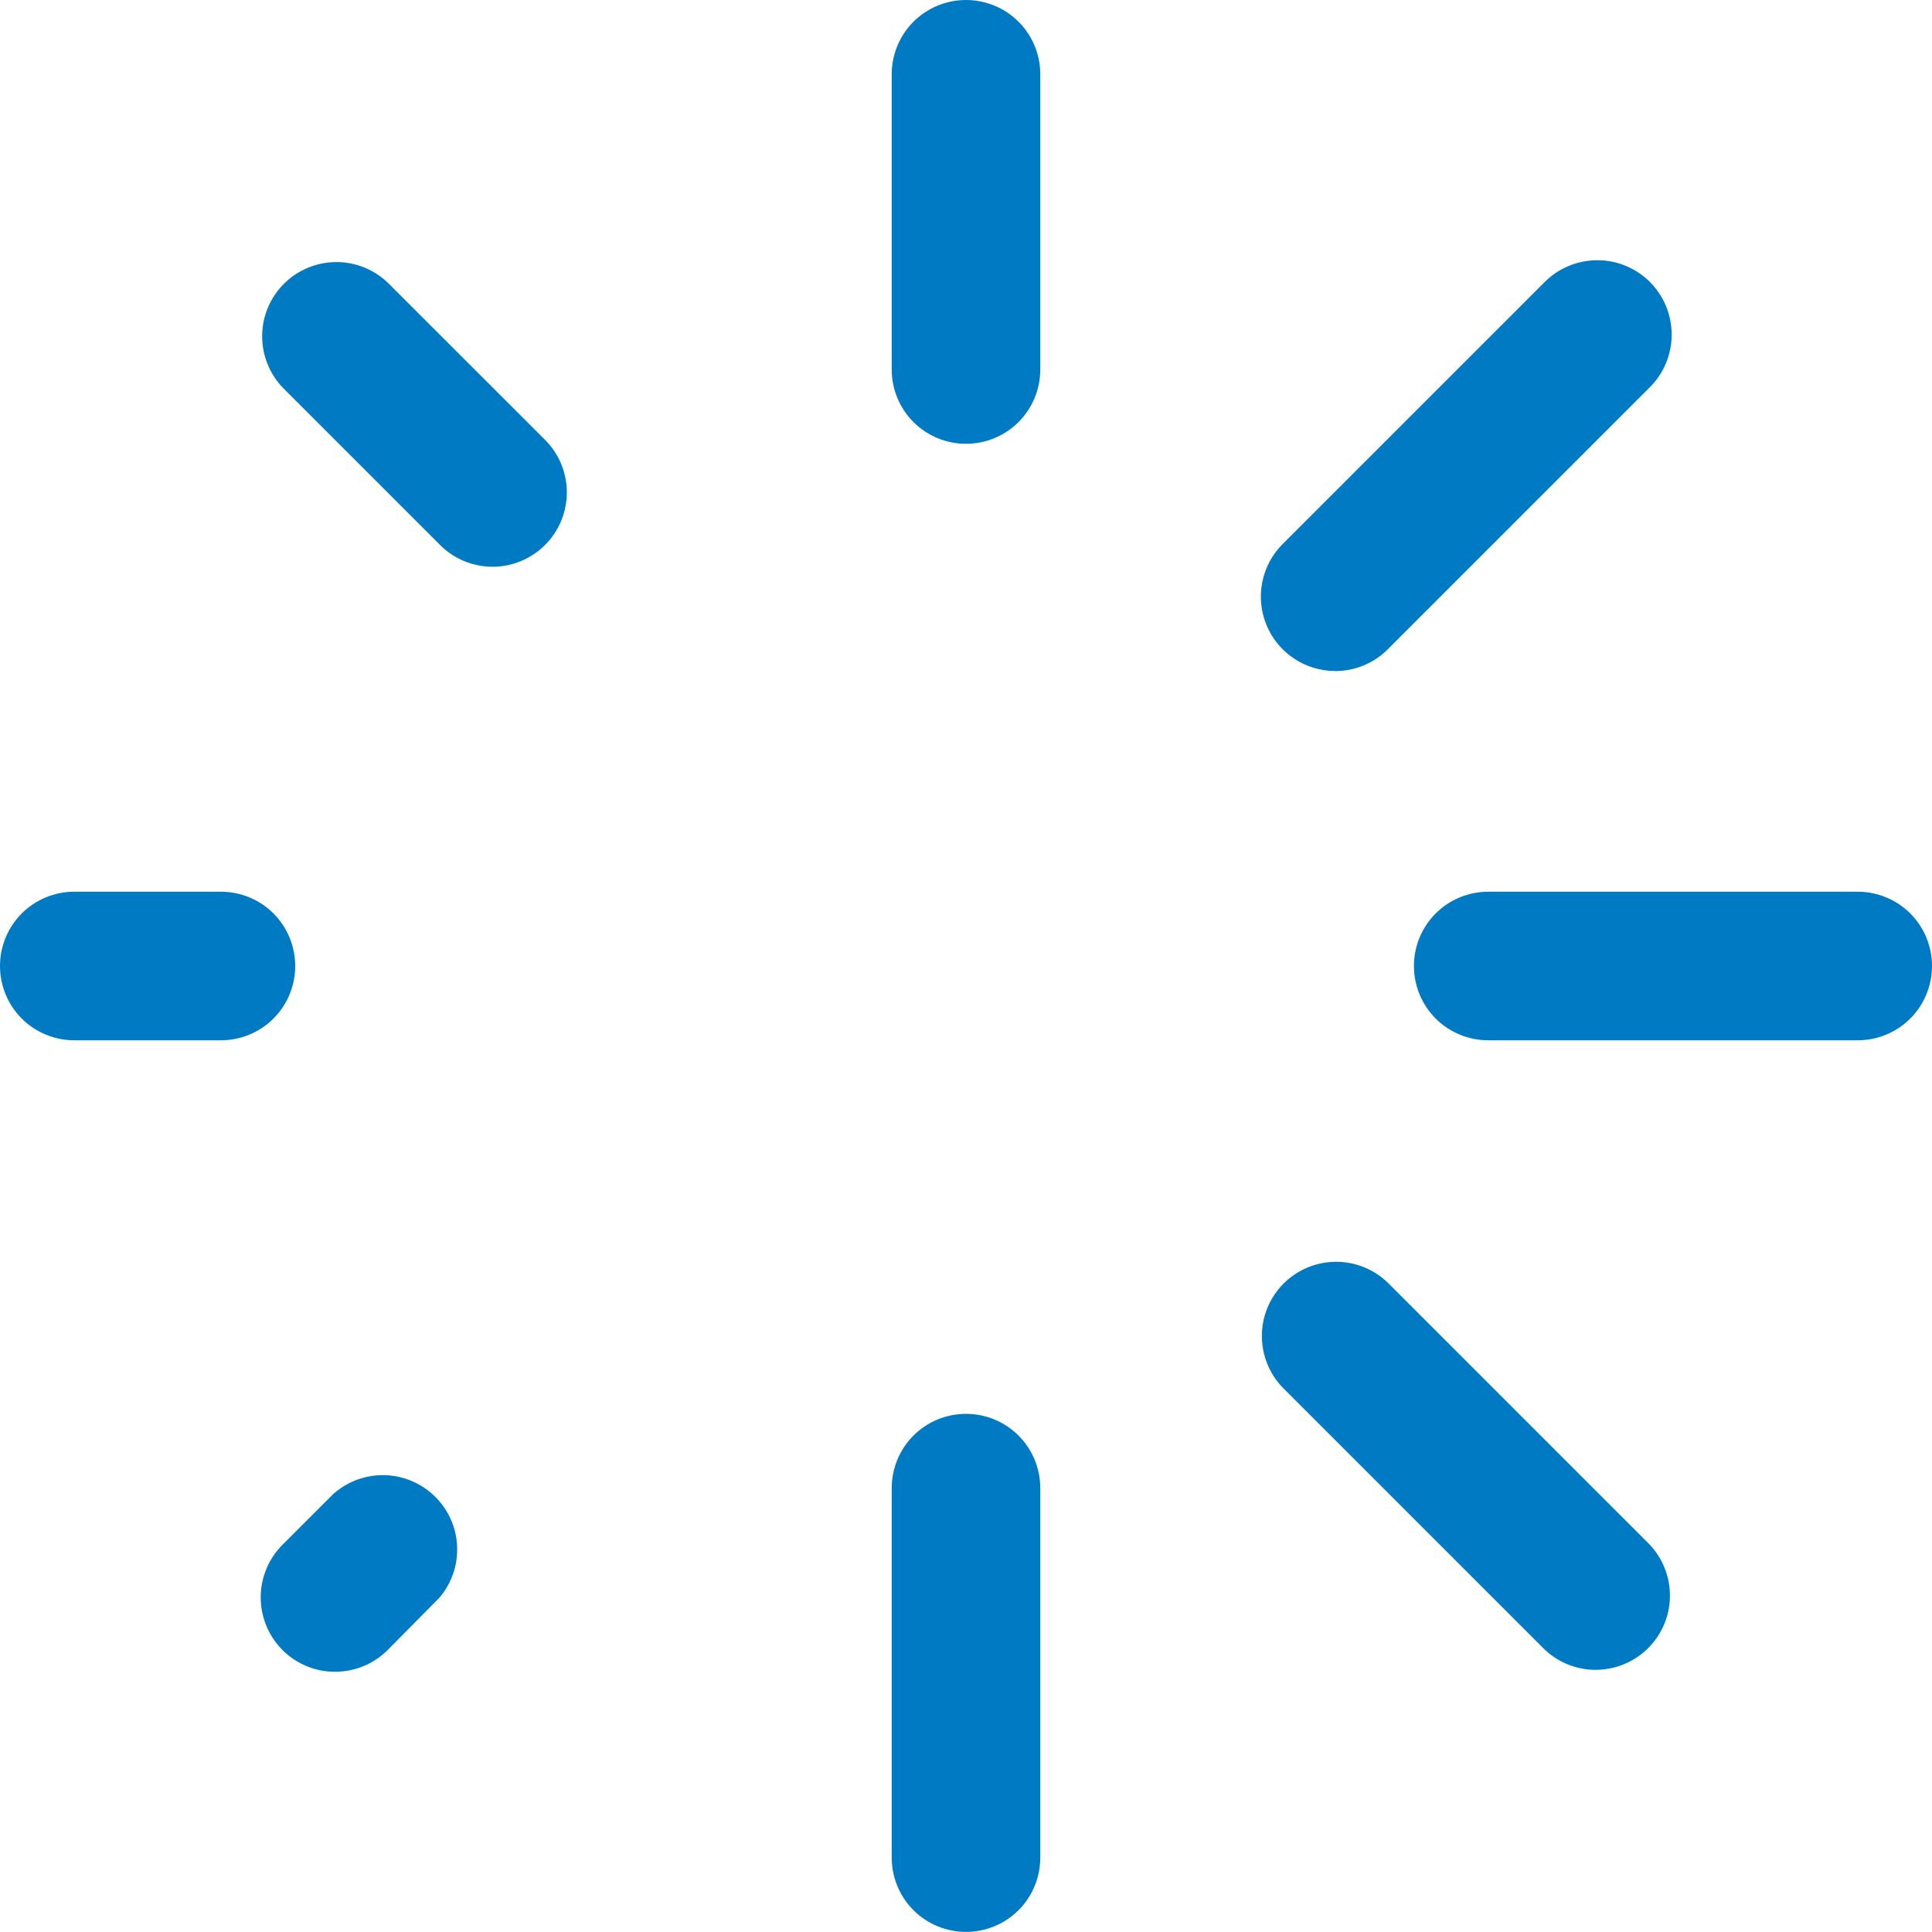 <svg version="1.2" xmlns="http://www.w3.org/2000/svg" xmlns:xlink="http://www.w3.org/1999/xlink" overflow="visible" preserveAspectRatio="none" viewBox="0 0 20 20" width="20" height="20"><g transform="translate(0, 0)"><g transform="translate(-2.7755575615628914e-16, -2.7755575615628914e-16) rotate(0)"><path style="stroke-width: 0; stroke-linecap: butt; stroke-linejoin: miter; fill: rgb(0, 122, 195);" d="M10.769,0.769v3.056c0,0.204 -0.081,0.4 -0.225,0.544c-0.144,0.144 -0.34,0.225 -0.544,0.225c-0.204,0 -0.4,-0.081 -0.544,-0.225c-0.144,-0.144 -0.225,-0.34 -0.225,-0.544v-3.056c0,-0.204 0.081,-0.4 0.225,-0.544c0.144,-0.144 0.34,-0.225 0.544,-0.225c0.204,0 0.4,0.081 0.544,0.225c0.144,0.144 0.225,0.34 0.225,0.544zM13.822,6.947c0.204,-0 0.4,-0.081 0.544,-0.225l2.705,-2.705c0.073,-0.071 0.132,-0.156 0.172,-0.25c0.04,-0.094 0.062,-0.195 0.062,-0.297c0.001,-0.102 -0.019,-0.203 -0.057,-0.298c-0.039,-0.095 -0.096,-0.18 -0.168,-0.253c-0.072,-0.072 -0.158,-0.129 -0.253,-0.168c-0.095,-0.039 -0.196,-0.058 -0.298,-0.057c-0.102,0.001 -0.203,0.022 -0.297,0.062c-0.094,0.04 -0.179,0.099 -0.25,0.172l-2.705,2.705c-0.108,0.108 -0.181,0.245 -0.21,0.394c-0.03,0.149 -0.014,0.304 0.044,0.444c0.058,0.141 0.157,0.261 0.283,0.345c0.127,0.085 0.275,0.13 0.427,0.13zM19.231,9.231h-3.825c-0.204,0 -0.4,0.081 -0.544,0.225c-0.144,0.144 -0.225,0.34 -0.225,0.544c0,0.204 0.081,0.4 0.225,0.544c0.144,0.144 0.34,0.225 0.544,0.225h3.825c0.204,0 0.4,-0.081 0.544,-0.225c0.144,-0.144 0.225,-0.34 0.225,-0.544c0,-0.204 -0.081,-0.4 -0.225,-0.544c-0.144,-0.144 -0.34,-0.225 -0.544,-0.225zM14.366,13.278c-0.145,-0.14 -0.339,-0.218 -0.541,-0.216c-0.202,0.002 -0.395,0.083 -0.537,0.225c-0.143,0.143 -0.224,0.336 -0.225,0.537c-0.002,0.202 0.076,0.396 0.216,0.541l2.705,2.705c0.145,0.14 0.339,0.218 0.541,0.216c0.202,-0.002 0.395,-0.083 0.537,-0.225c0.143,-0.143 0.224,-0.336 0.225,-0.537c0.002,-0.202 -0.076,-0.396 -0.216,-0.541zM10,14.636c-0.204,0 -0.4,0.081 -0.544,0.225c-0.144,0.144 -0.225,0.34 -0.225,0.544v3.825c0,0.204 0.081,0.4 0.225,0.544c0.144,0.144 0.34,0.225 0.544,0.225c0.204,0 0.4,-0.081 0.544,-0.225c0.144,-0.144 0.225,-0.34 0.225,-0.544v-3.825c0,-0.204 -0.081,-0.4 -0.225,-0.544c-0.144,-0.144 -0.34,-0.225 -0.544,-0.225zM3.462,15.454l-0.529,0.529c-0.073,0.071 -0.132,0.156 -0.172,0.25c-0.04,0.094 -0.062,0.195 -0.062,0.297c-0.001,0.102 0.019,0.203 0.057,0.298c0.039,0.095 0.096,0.18 0.168,0.253c0.072,0.072 0.158,0.129 0.253,0.168c0.095,0.039 0.196,0.058 0.298,0.057c0.102,-0.001 0.203,-0.022 0.297,-0.062c0.094,-0.04 0.179,-0.099 0.25,-0.172l0.526,-0.532c0.126,-0.147 0.192,-0.336 0.184,-0.53c-0.007,-0.194 -0.088,-0.377 -0.225,-0.514c-0.137,-0.137 -0.321,-0.217 -0.514,-0.225c-0.194,-0.007 -0.383,0.058 -0.53,0.184zM3.056,10c0,-0.204 -0.081,-0.4 -0.225,-0.544c-0.144,-0.144 -0.34,-0.225 -0.544,-0.225h-1.518c-0.204,0 -0.4,0.081 -0.544,0.225c-0.144,0.144 -0.225,0.34 -0.225,0.544c0,0.204 0.081,0.4 0.225,0.544c0.144,0.144 0.34,0.225 0.544,0.225h1.518c0.204,0 0.4,-0.081 0.544,-0.225c0.144,-0.144 0.225,-0.34 0.225,-0.544zM4.017,2.929c-0.145,-0.14 -0.339,-0.218 -0.541,-0.216c-0.202,0.002 -0.395,0.083 -0.537,0.225c-0.143,0.143 -0.224,0.336 -0.225,0.537c-0.002,0.202 0.076,0.396 0.216,0.541l1.615,1.615c0.071,0.074 0.156,0.132 0.249,0.173c0.094,0.04 0.195,0.062 0.297,0.063c0.102,0.001 0.203,-0.018 0.298,-0.057c0.095,-0.039 0.181,-0.096 0.253,-0.168c0.072,-0.072 0.13,-0.158 0.168,-0.252c0.039,-0.094 0.058,-0.196 0.058,-0.298c-0.001,-0.102 -0.022,-0.203 -0.062,-0.297c-0.04,-0.094 -0.099,-0.179 -0.172,-0.25z" vector-effect="non-scaling-stroke"/></g><defs><path id="path-170871257081140910" d="M10.769,0.769v3.056c0,0.204 -0.081,0.4 -0.225,0.544c-0.144,0.144 -0.34,0.225 -0.544,0.225c-0.204,0 -0.4,-0.081 -0.544,-0.225c-0.144,-0.144 -0.225,-0.34 -0.225,-0.544v-3.056c0,-0.204 0.081,-0.4 0.225,-0.544c0.144,-0.144 0.34,-0.225 0.544,-0.225c0.204,0 0.4,0.081 0.544,0.225c0.144,0.144 0.225,0.34 0.225,0.544zM13.822,6.947c0.204,-0 0.4,-0.081 0.544,-0.225l2.705,-2.705c0.073,-0.071 0.132,-0.156 0.172,-0.25c0.04,-0.094 0.062,-0.195 0.062,-0.297c0.001,-0.102 -0.019,-0.203 -0.057,-0.298c-0.039,-0.095 -0.096,-0.18 -0.168,-0.253c-0.072,-0.072 -0.158,-0.129 -0.253,-0.168c-0.095,-0.039 -0.196,-0.058 -0.298,-0.057c-0.102,0.001 -0.203,0.022 -0.297,0.062c-0.094,0.04 -0.179,0.099 -0.25,0.172l-2.705,2.705c-0.108,0.108 -0.181,0.245 -0.21,0.394c-0.03,0.149 -0.014,0.304 0.044,0.444c0.058,0.141 0.157,0.261 0.283,0.345c0.127,0.085 0.275,0.13 0.427,0.13zM19.231,9.231h-3.825c-0.204,0 -0.4,0.081 -0.544,0.225c-0.144,0.144 -0.225,0.34 -0.225,0.544c0,0.204 0.081,0.4 0.225,0.544c0.144,0.144 0.34,0.225 0.544,0.225h3.825c0.204,0 0.4,-0.081 0.544,-0.225c0.144,-0.144 0.225,-0.34 0.225,-0.544c0,-0.204 -0.081,-0.4 -0.225,-0.544c-0.144,-0.144 -0.34,-0.225 -0.544,-0.225zM14.366,13.278c-0.145,-0.14 -0.339,-0.218 -0.541,-0.216c-0.202,0.002 -0.395,0.083 -0.537,0.225c-0.143,0.143 -0.224,0.336 -0.225,0.537c-0.002,0.202 0.076,0.396 0.216,0.541l2.705,2.705c0.145,0.14 0.339,0.218 0.541,0.216c0.202,-0.002 0.395,-0.083 0.537,-0.225c0.143,-0.143 0.224,-0.336 0.225,-0.537c0.002,-0.202 -0.076,-0.396 -0.216,-0.541zM10,14.636c-0.204,0 -0.4,0.081 -0.544,0.225c-0.144,0.144 -0.225,0.34 -0.225,0.544v3.825c0,0.204 0.081,0.4 0.225,0.544c0.144,0.144 0.34,0.225 0.544,0.225c0.204,0 0.4,-0.081 0.544,-0.225c0.144,-0.144 0.225,-0.34 0.225,-0.544v-3.825c0,-0.204 -0.081,-0.4 -0.225,-0.544c-0.144,-0.144 -0.34,-0.225 -0.544,-0.225zM3.462,15.454l-0.529,0.529c-0.073,0.071 -0.132,0.156 -0.172,0.25c-0.04,0.094 -0.062,0.195 -0.062,0.297c-0.001,0.102 0.019,0.203 0.057,0.298c0.039,0.095 0.096,0.18 0.168,0.253c0.072,0.072 0.158,0.129 0.253,0.168c0.095,0.039 0.196,0.058 0.298,0.057c0.102,-0.001 0.203,-0.022 0.297,-0.062c0.094,-0.04 0.179,-0.099 0.25,-0.172l0.526,-0.532c0.126,-0.147 0.192,-0.336 0.184,-0.53c-0.007,-0.194 -0.088,-0.377 -0.225,-0.514c-0.137,-0.137 -0.321,-0.217 -0.514,-0.225c-0.194,-0.007 -0.383,0.058 -0.53,0.184zM3.056,10c0,-0.204 -0.081,-0.4 -0.225,-0.544c-0.144,-0.144 -0.34,-0.225 -0.544,-0.225h-1.518c-0.204,0 -0.4,0.081 -0.544,0.225c-0.144,0.144 -0.225,0.34 -0.225,0.544c0,0.204 0.081,0.4 0.225,0.544c0.144,0.144 0.34,0.225 0.544,0.225h1.518c0.204,0 0.4,-0.081 0.544,-0.225c0.144,-0.144 0.225,-0.34 0.225,-0.544zM4.017,2.929c-0.145,-0.14 -0.339,-0.218 -0.541,-0.216c-0.202,0.002 -0.395,0.083 -0.537,0.225c-0.143,0.143 -0.224,0.336 -0.225,0.537c-0.002,0.202 0.076,0.396 0.216,0.541l1.615,1.615c0.071,0.074 0.156,0.132 0.249,0.173c0.094,0.04 0.195,0.062 0.297,0.063c0.102,0.001 0.203,-0.018 0.298,-0.057c0.095,-0.039 0.181,-0.096 0.253,-0.168c0.072,-0.072 0.13,-0.158 0.168,-0.252c0.039,-0.094 0.058,-0.196 0.058,-0.298c-0.001,-0.102 -0.022,-0.203 -0.062,-0.297c-0.04,-0.094 -0.099,-0.179 -0.172,-0.25z" vector-effect="non-scaling-stroke"/></defs></g></svg>